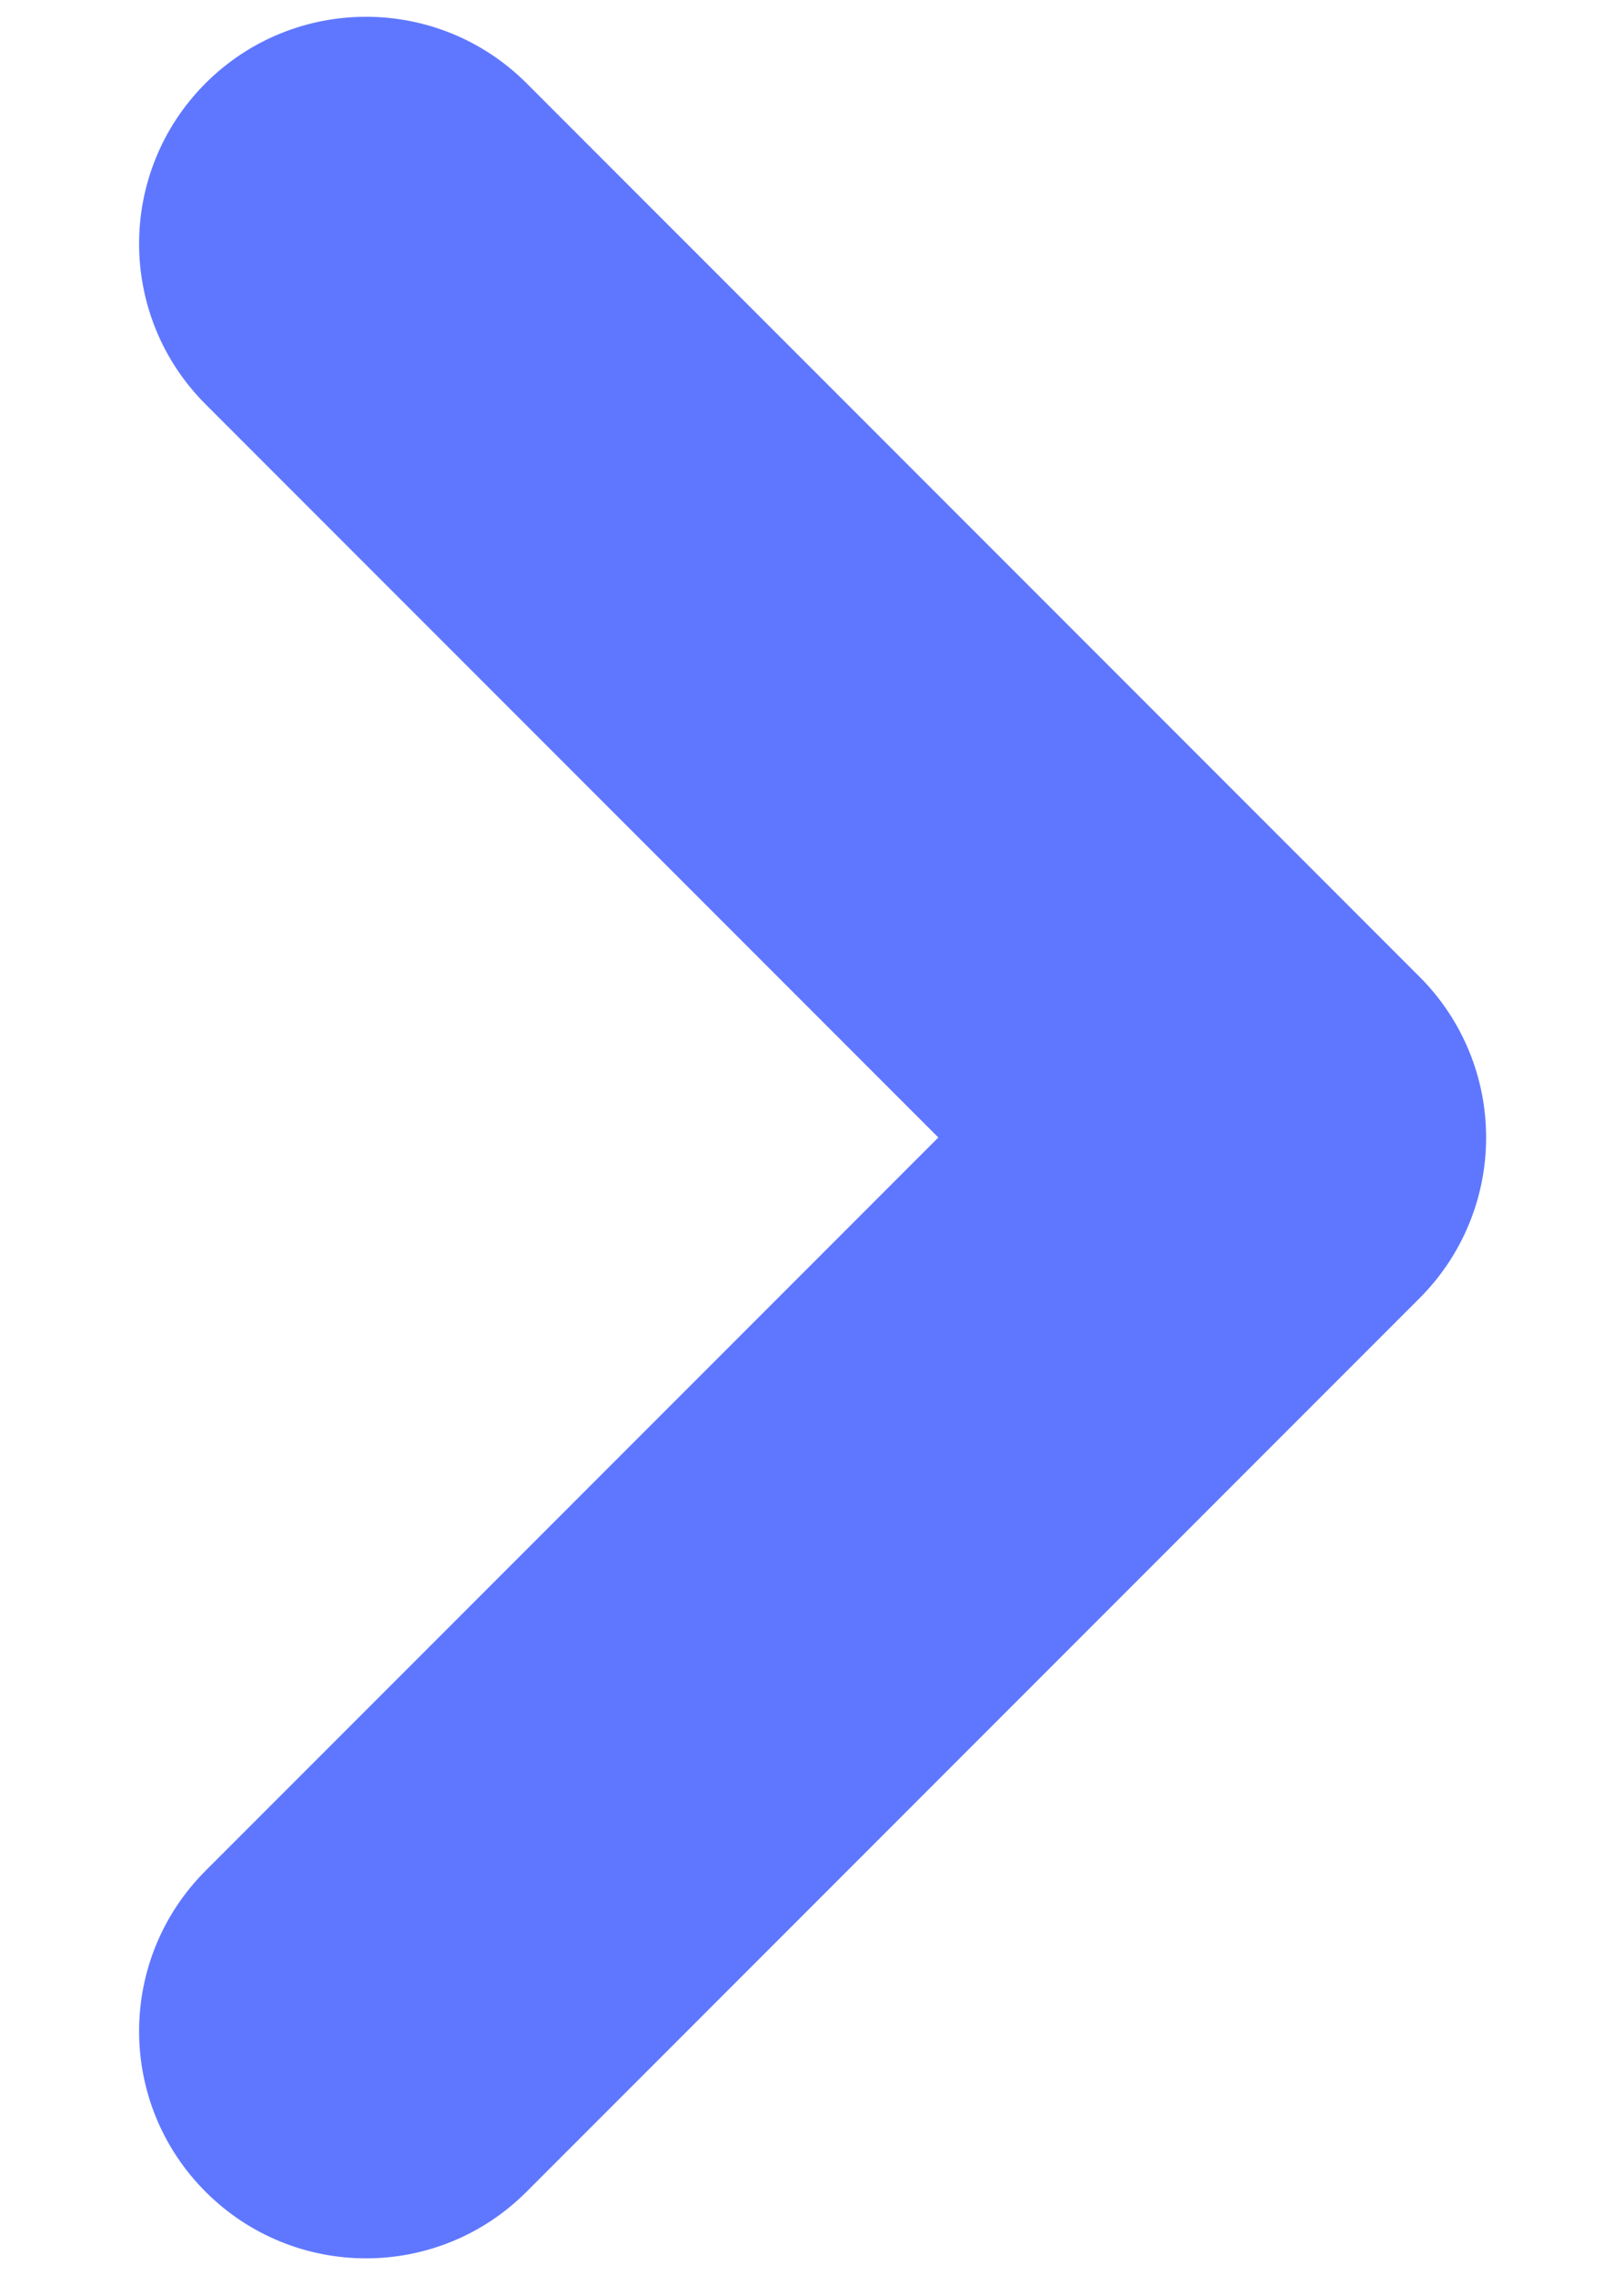 <svg xmlns:xlink="http://www.w3.org/1999/xlink" width="10" height="14" viewBox="0 0 10 14" fill="none" xmlns="http://www.w3.org/2000/svg" data-v-11d019f4=""><path d="M7.754 7L8.742 7.988C9.004 7.726 9.151 7.371 9.151 7C9.151 6.629 9.004 6.274 8.742 6.012L7.754 7ZM1.266 11.512C0.72 12.058 0.72 12.942 1.266 13.488C1.812 14.034 2.696 14.034 3.242 13.488L1.266 11.512ZM3.242 0.512C2.696 -0.033 1.812 -0.033 1.266 0.512C0.72 1.058 0.72 1.942 1.266 2.488L3.242 0.512ZM6.766 6.012L1.266 11.512L3.242 13.488L8.742 7.988L6.766 6.012ZM8.742 6.012L3.242 0.512L1.266 2.488L6.766 7.988L8.742 6.012Z" fill="#5F77FF"></path></svg>